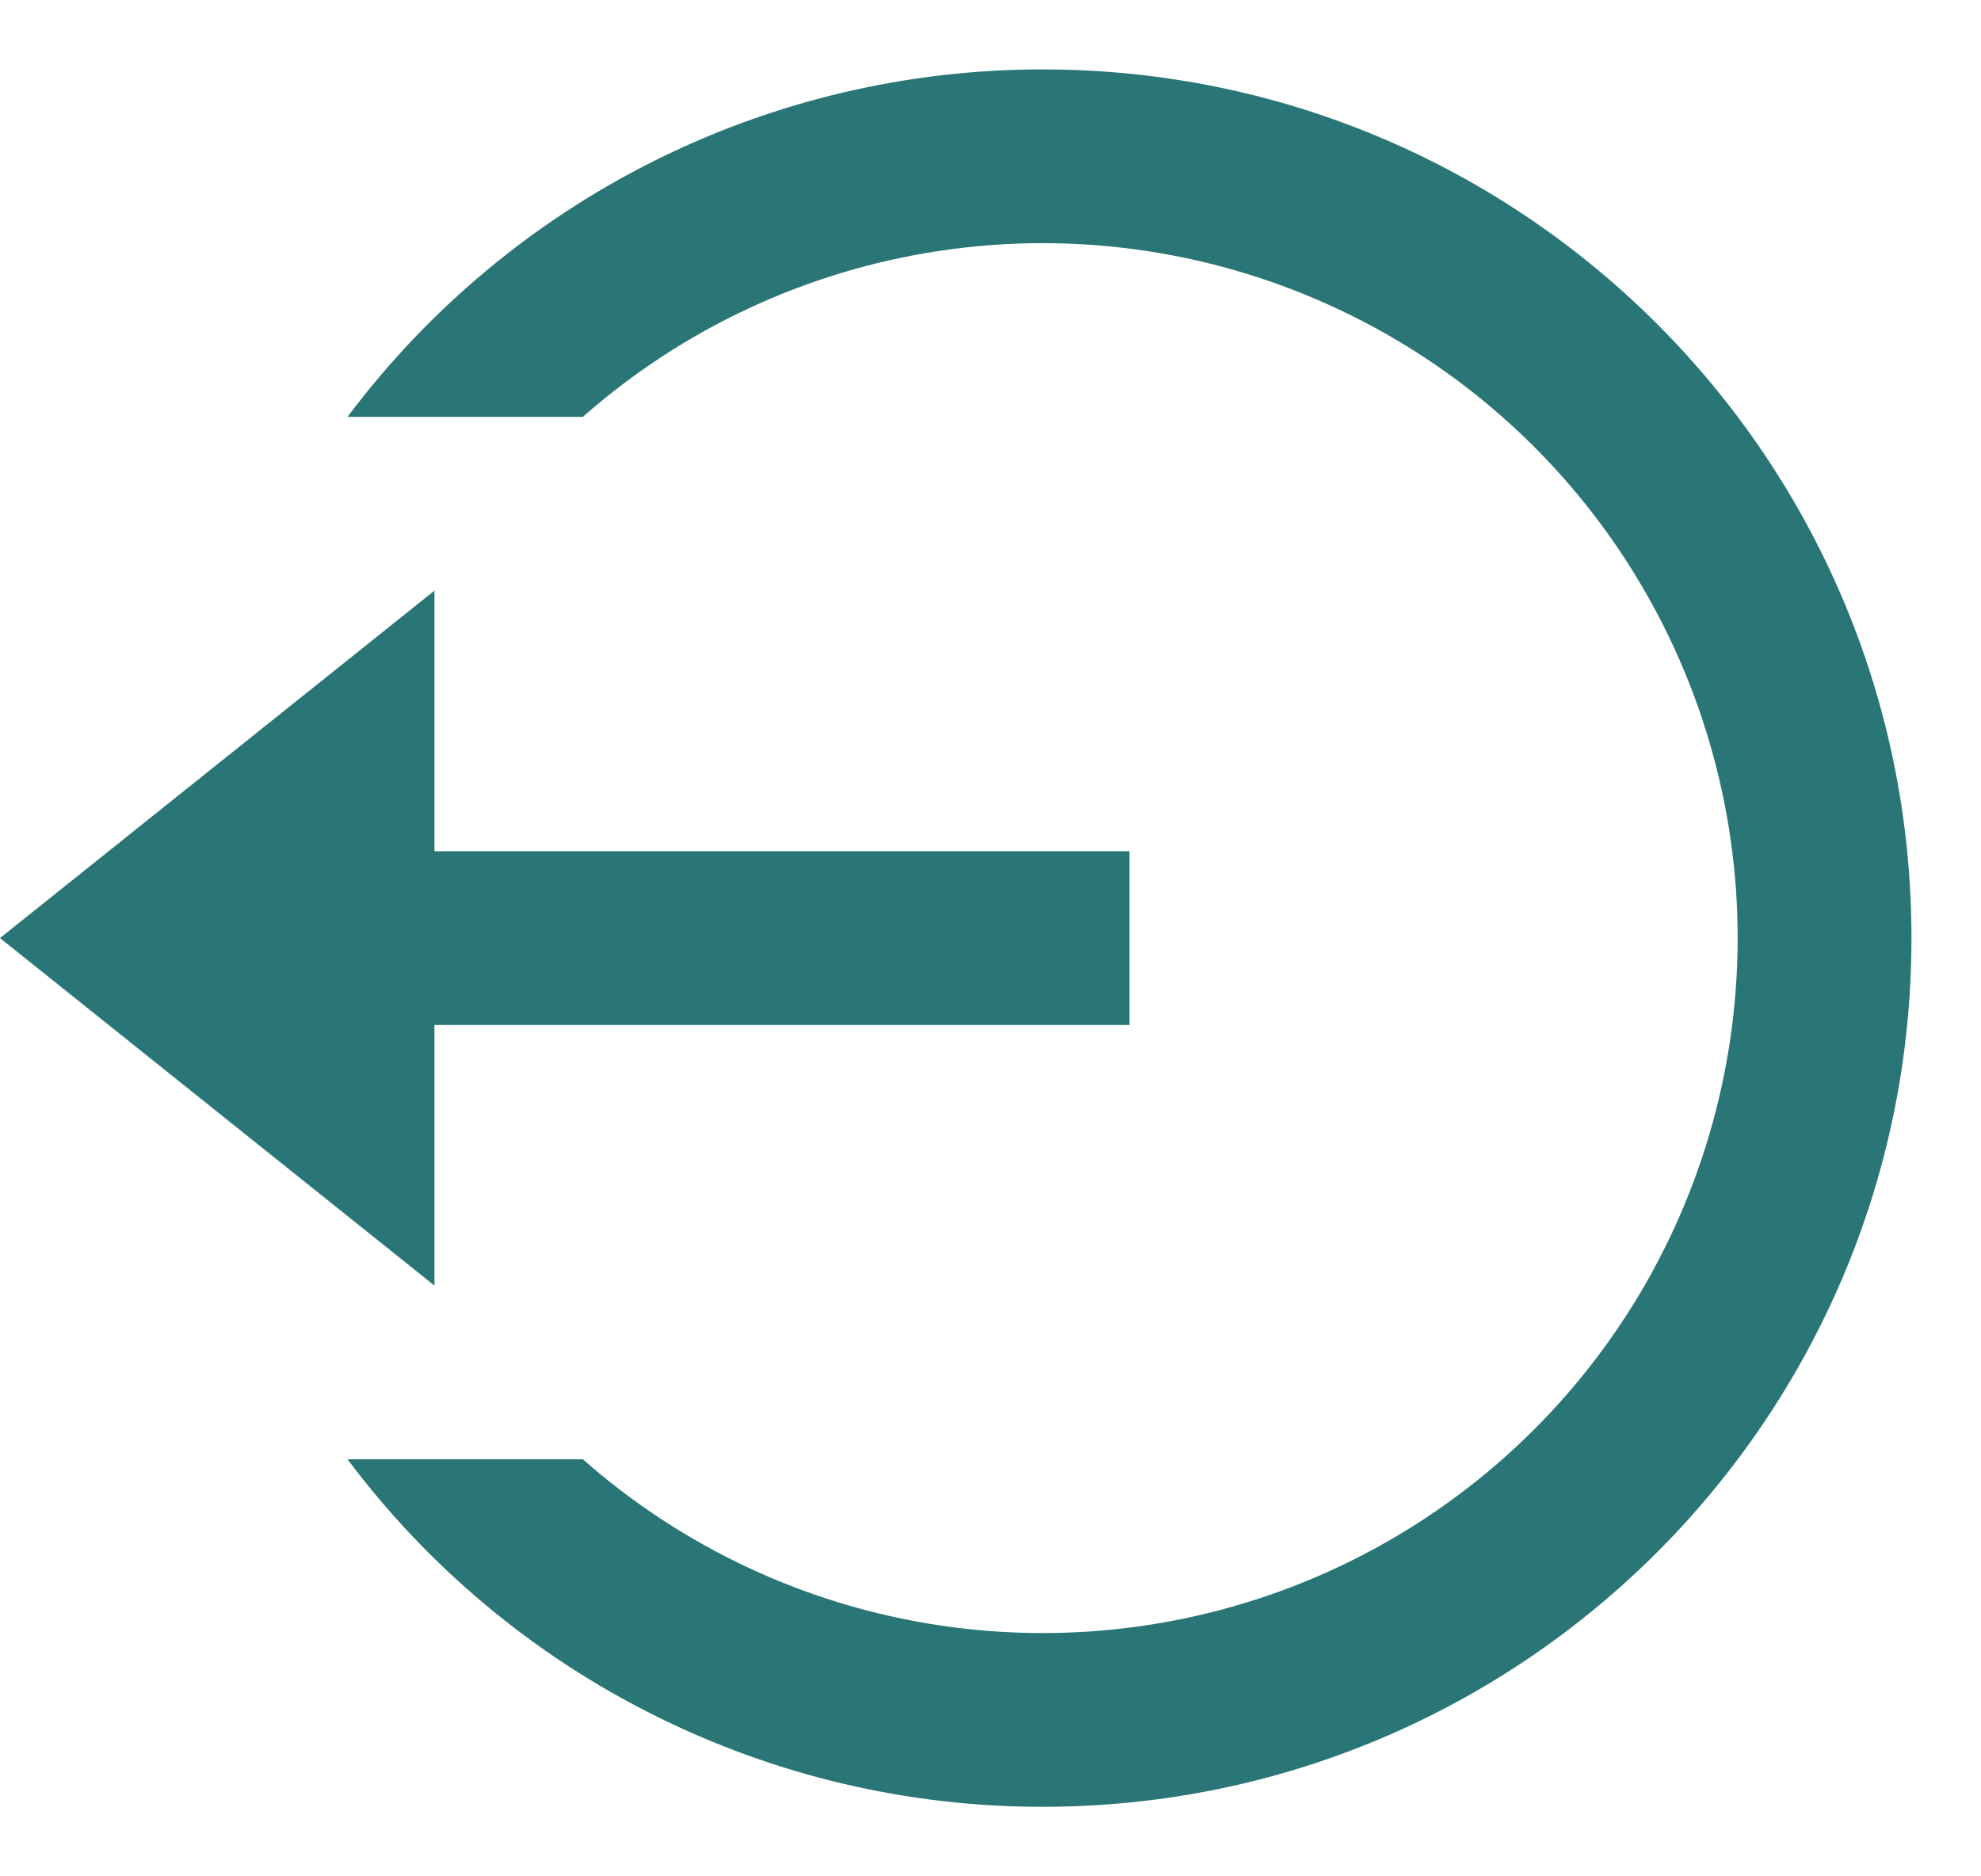 <svg width="19" height="18" viewBox="0 0 19 18" fill="none" xmlns="http://www.w3.org/2000/svg">
<path d="M4.167 8.166H10.833V9.833H4.167V12.333L0 8.999L4.167 5.666V8.166ZM3.333 13.999H5.59C6.552 14.848 7.739 15.401 9.008 15.592C10.276 15.783 11.573 15.604 12.742 15.076C13.912 14.548 14.904 13.694 15.6 12.616C16.296 11.538 16.666 10.282 16.666 8.999C16.666 7.716 16.296 6.461 15.6 5.383C14.904 4.305 13.912 3.451 12.742 2.923C11.573 2.395 10.276 2.216 9.008 2.407C7.739 2.598 6.552 3.151 5.59 3.999H3.333C4.109 2.964 5.115 2.123 6.273 1.544C7.43 0.966 8.706 0.665 10 0.666C14.602 0.666 18.333 4.397 18.333 8.999C18.333 13.602 14.602 17.333 10 17.333C8.706 17.334 7.43 17.033 6.273 16.454C5.115 15.876 4.109 15.035 3.333 13.999Z" fill="#2A7575"/>
</svg>
